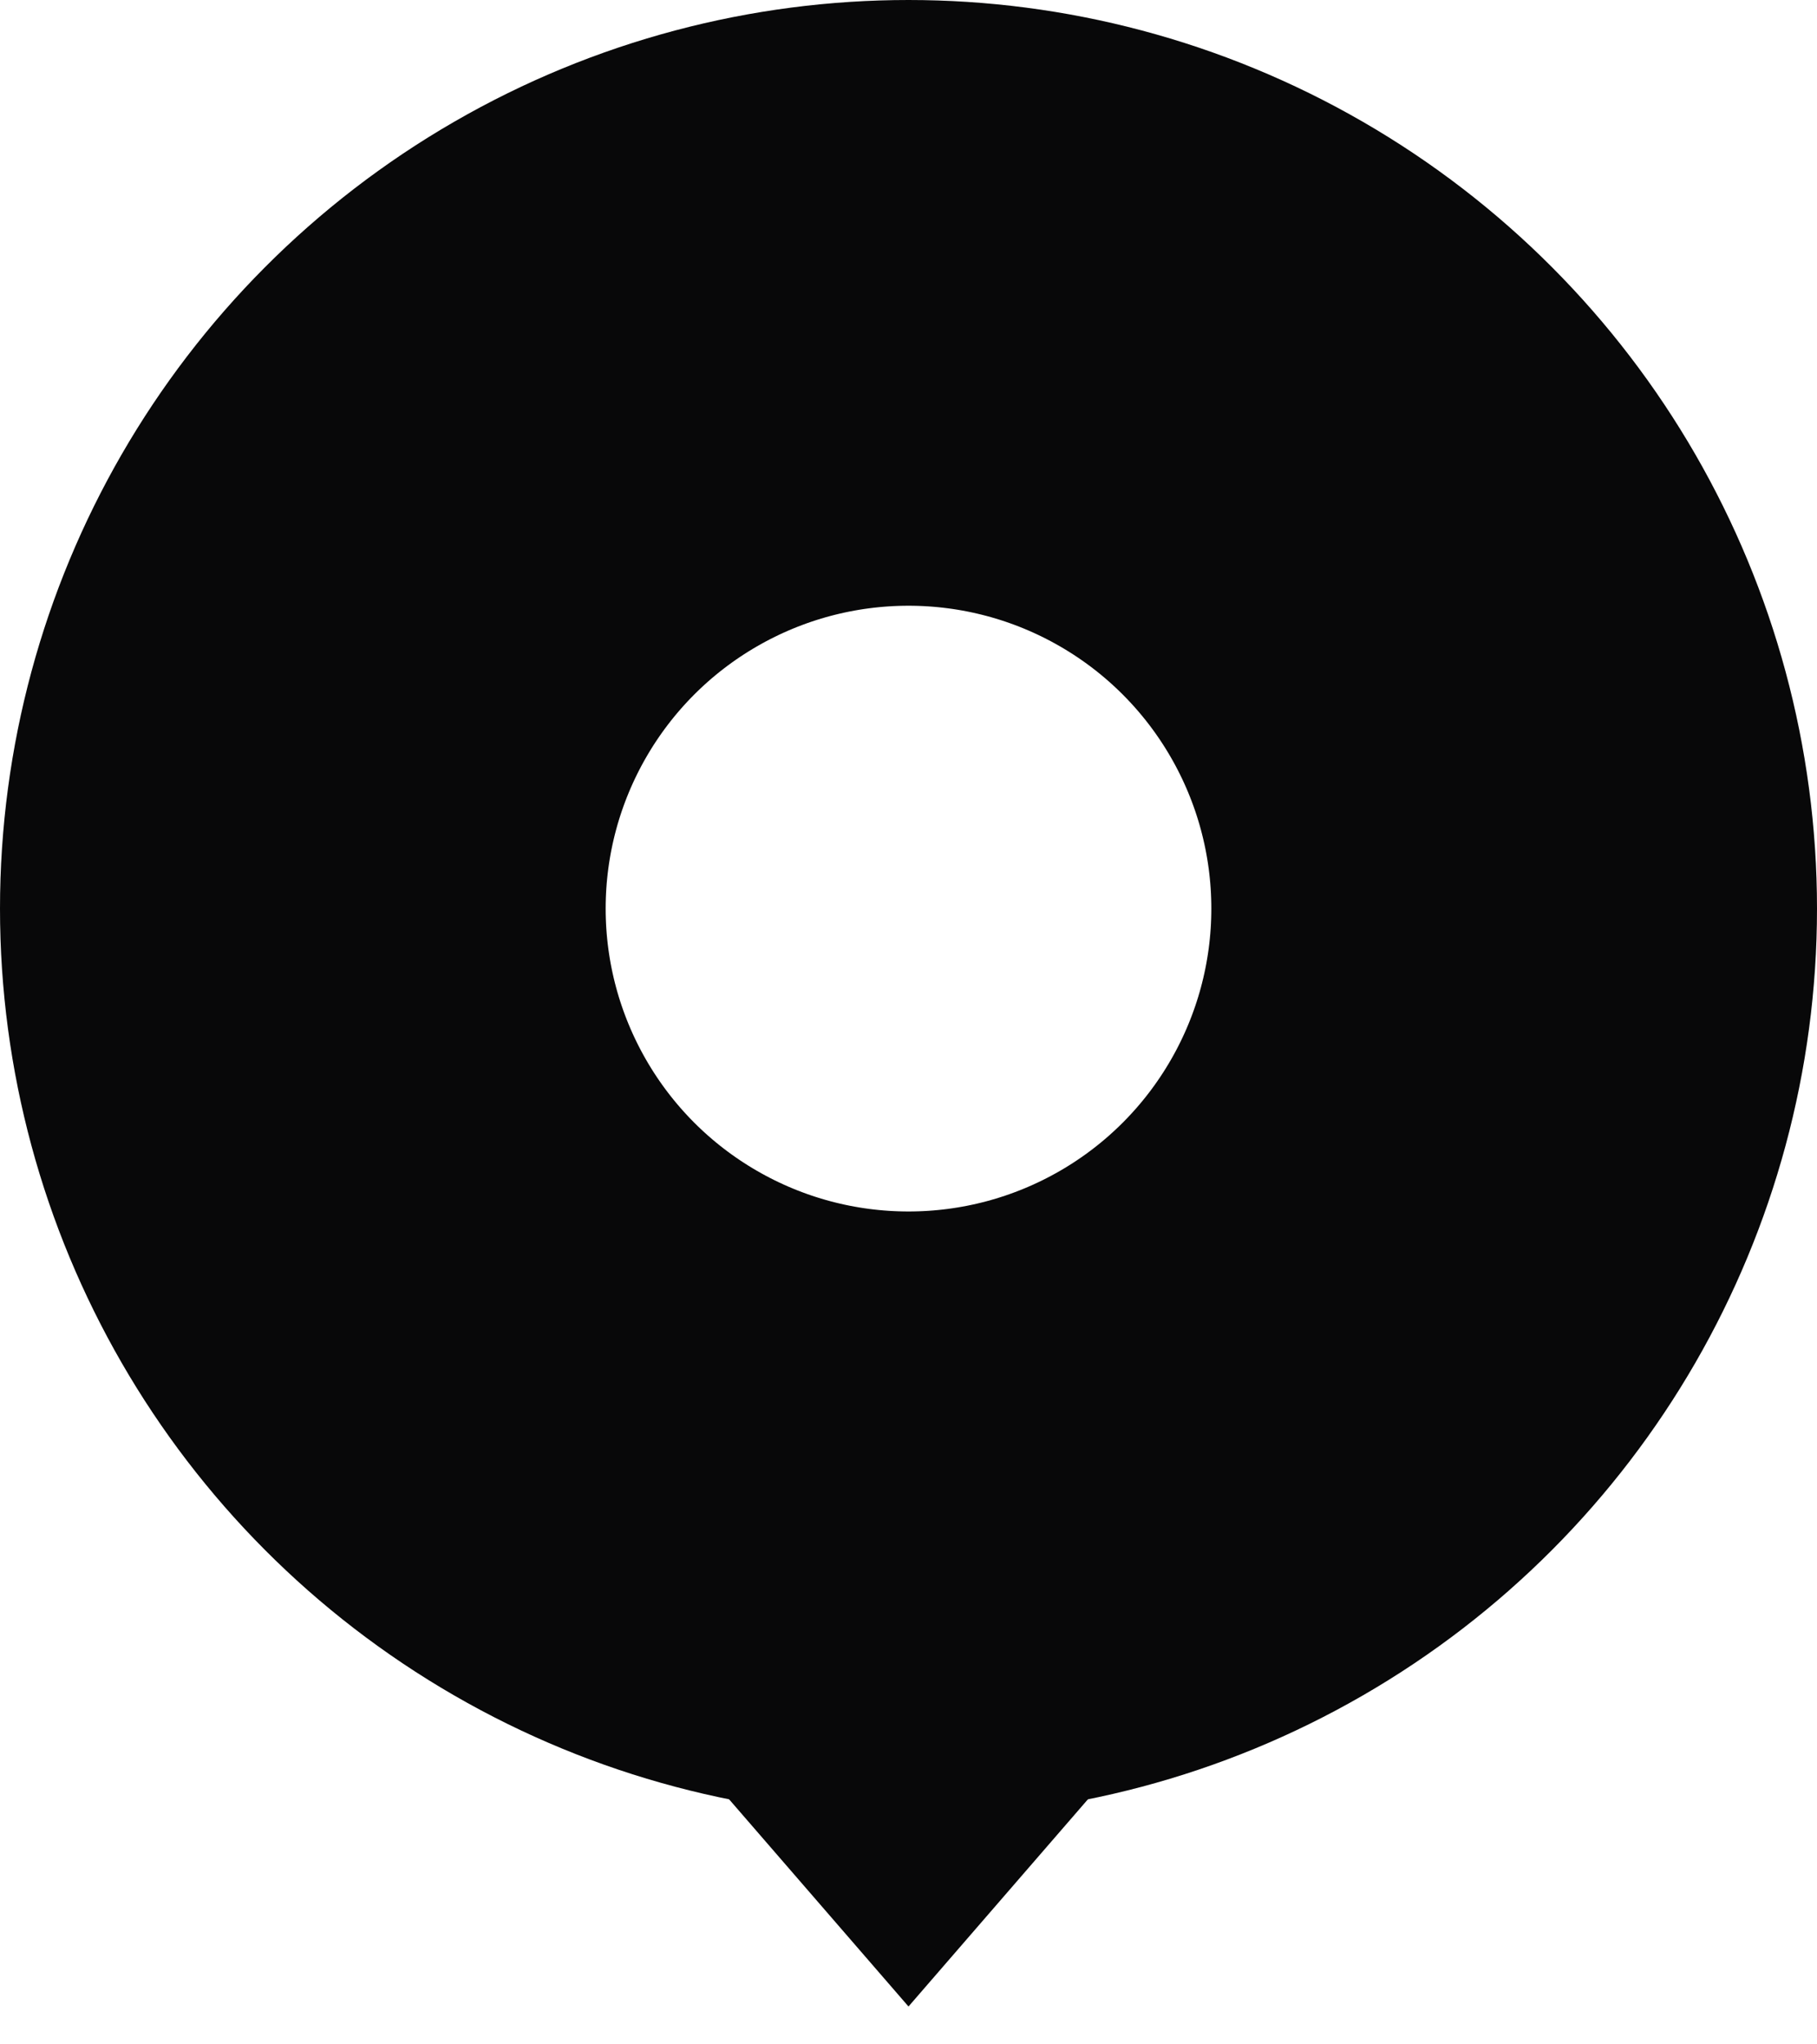 <svg width="24" height="27" viewBox="0 0 24 27" fill="none" xmlns="http://www.w3.org/2000/svg">
<circle cx="12" cy="12" r="8" stroke="#080809" stroke-width="8"/>
<path d="M12 26.5L9.402 23.5H14.598L12 26.5Z" fill="#080809"/>
</svg>
